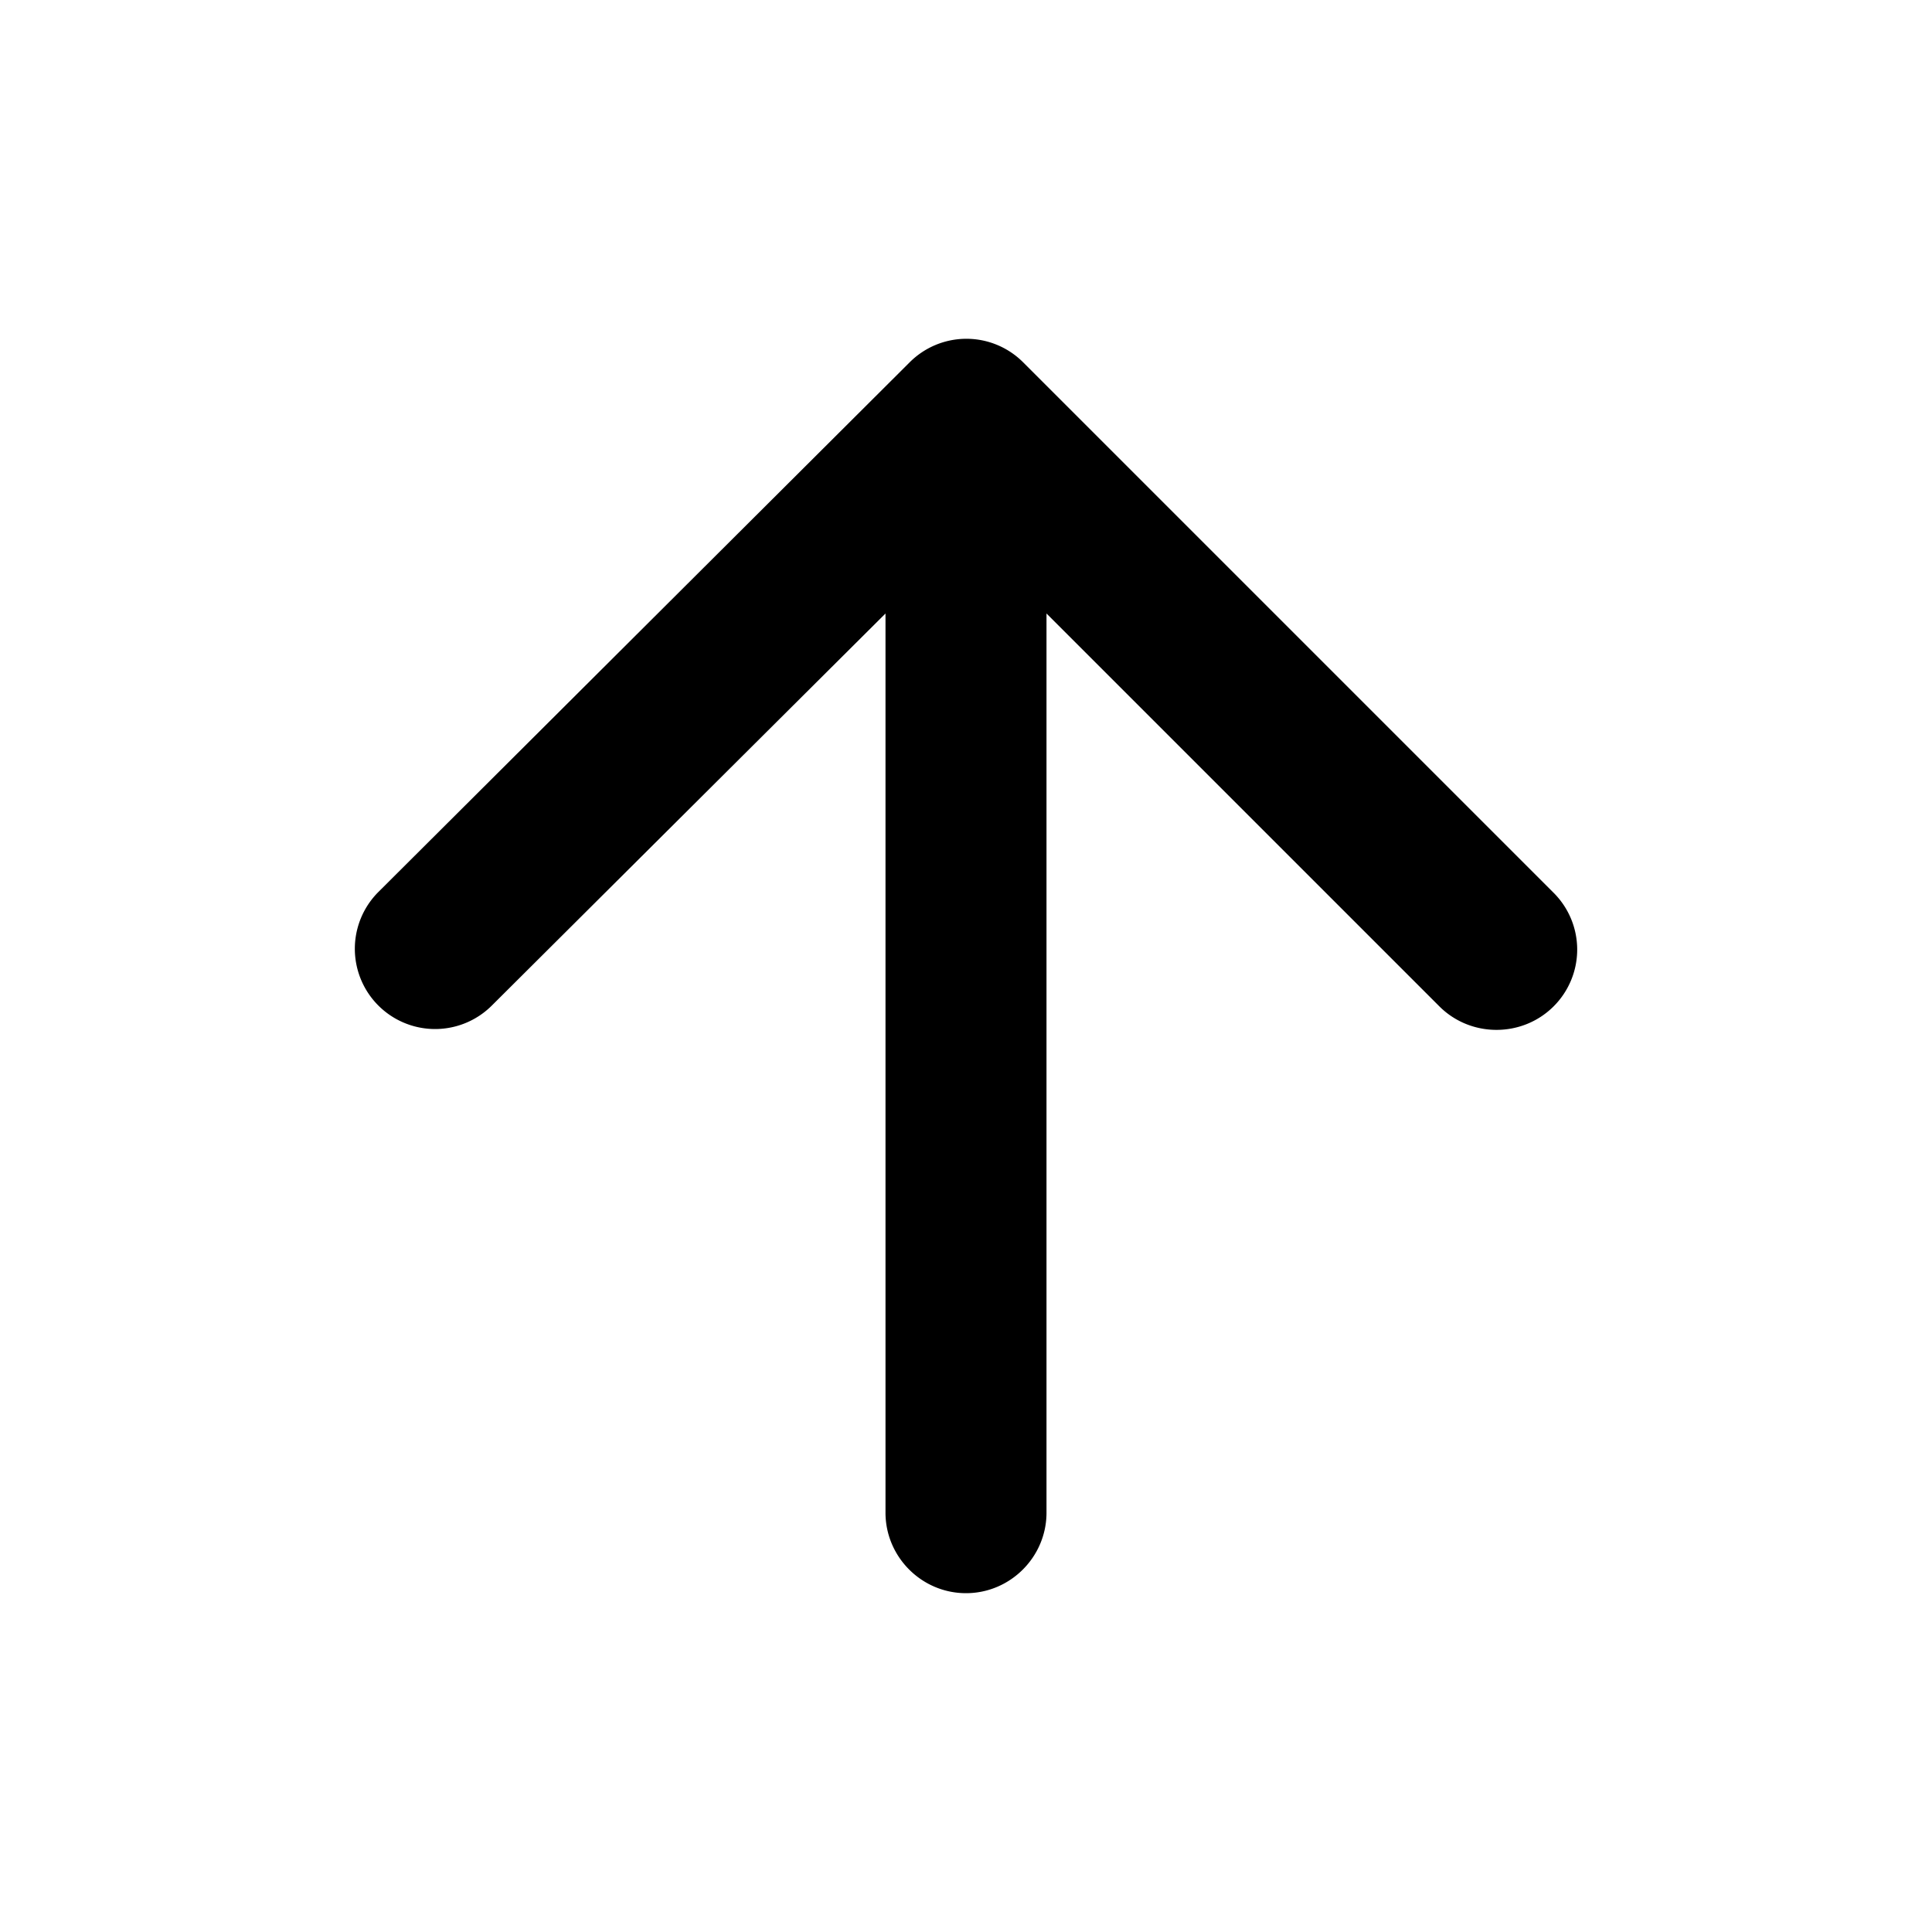 <svg fill="none" xmlns="http://www.w3.org/2000/svg" viewBox="0 0 24 24"><path d="M13 18.791V7.621l4.88 4.88c.39.39 1.03.39 1.42 0a.996.996 0 0 0 0-1.41l-6.59-6.59a.996.996 0 0 0-1.41 0l-6.6 6.58a.996.996 0 1 0 1.41 1.41L11 7.621v11.17c0 .55.45 1 1 1s1-.45 1-1Z" fill="currentColor"/></svg>